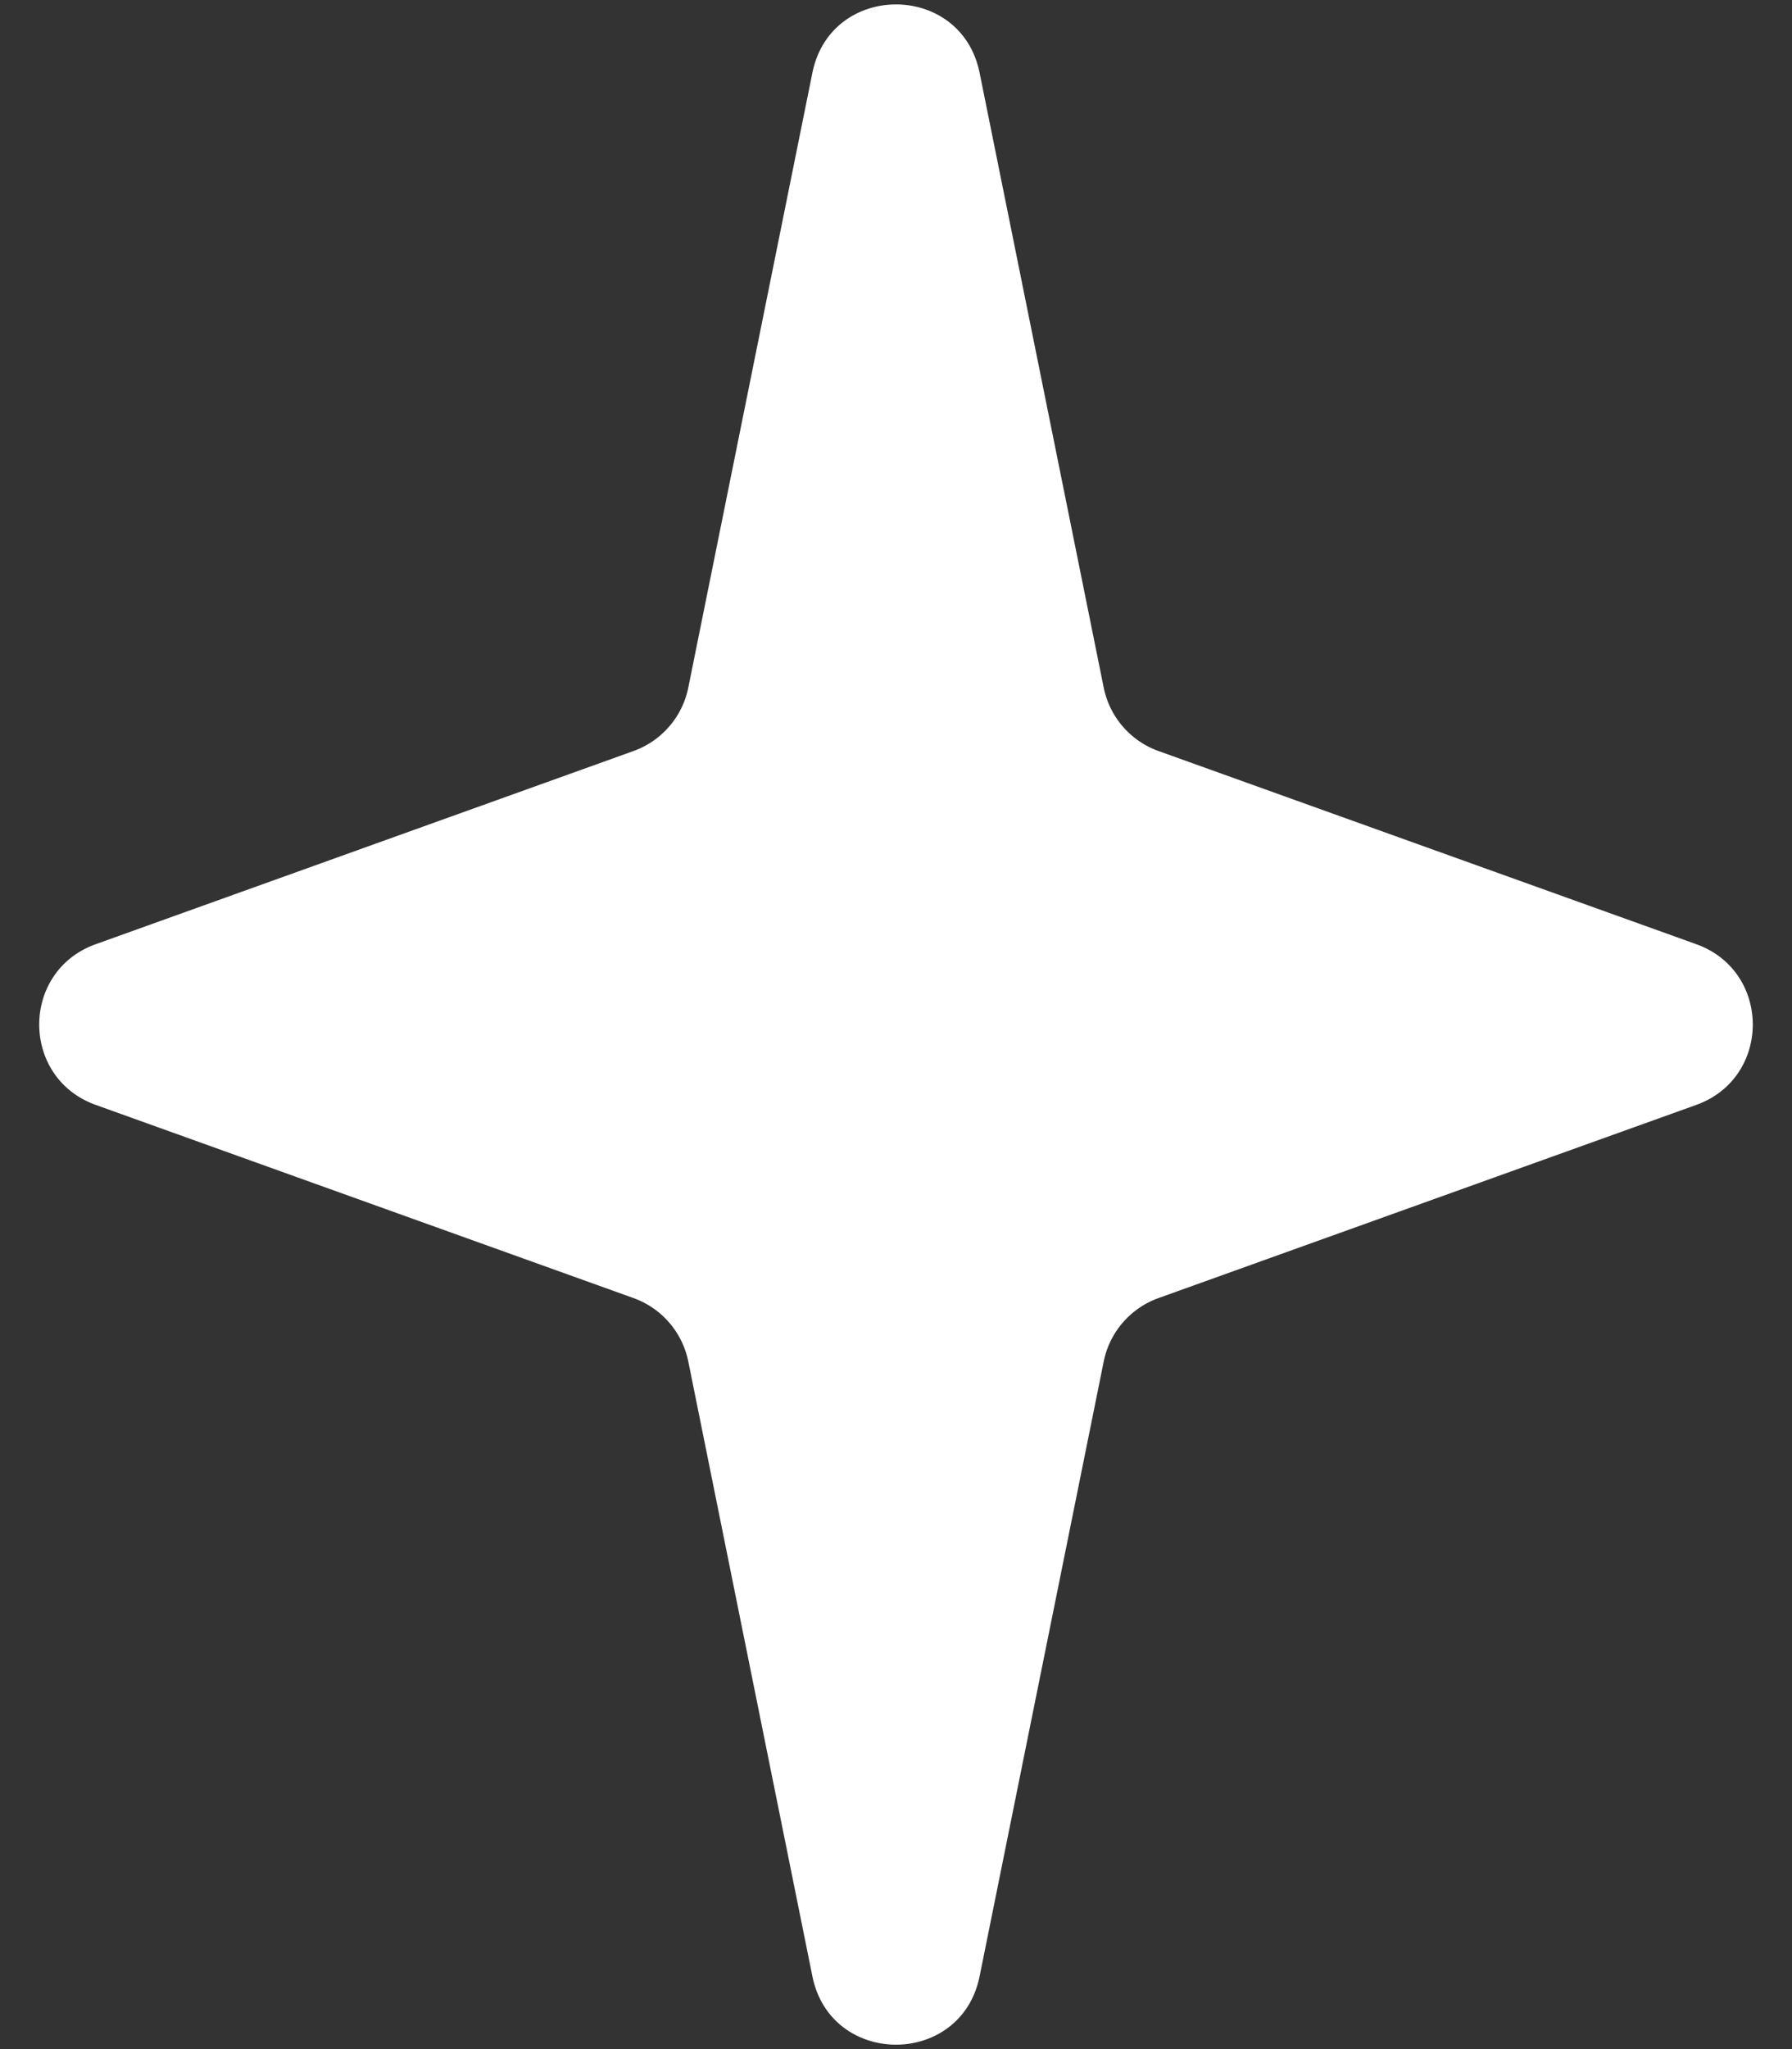 <svg xmlns="http://www.w3.org/2000/svg" width="42" height="48" fill="none" viewBox="0 0 42 48">
  <rect x="0" y="0" width="42" height="48" fill="#333333" stroke="none"/>
  <path fill="#fff" d="M19.04 1.708c.431-2.139 3.489-2.139 3.92 0l2.908 14.398a2 2 0 0 0 1.285 1.487l12.604 4.525c1.765.634 1.765 3.13 0 3.764l-12.604 4.525a2 2 0 0 0-1.285 1.487L22.96 46.292c-.431 2.139-3.489 2.139-3.92 0l-2.908-14.398a2 2 0 0 0-1.285-1.487L2.243 25.882c-1.765-.634-1.765-3.13 0-3.764l12.604-4.525a2 2 0 0 0 1.285-1.487L19.04 1.708Z"/>
</svg>
